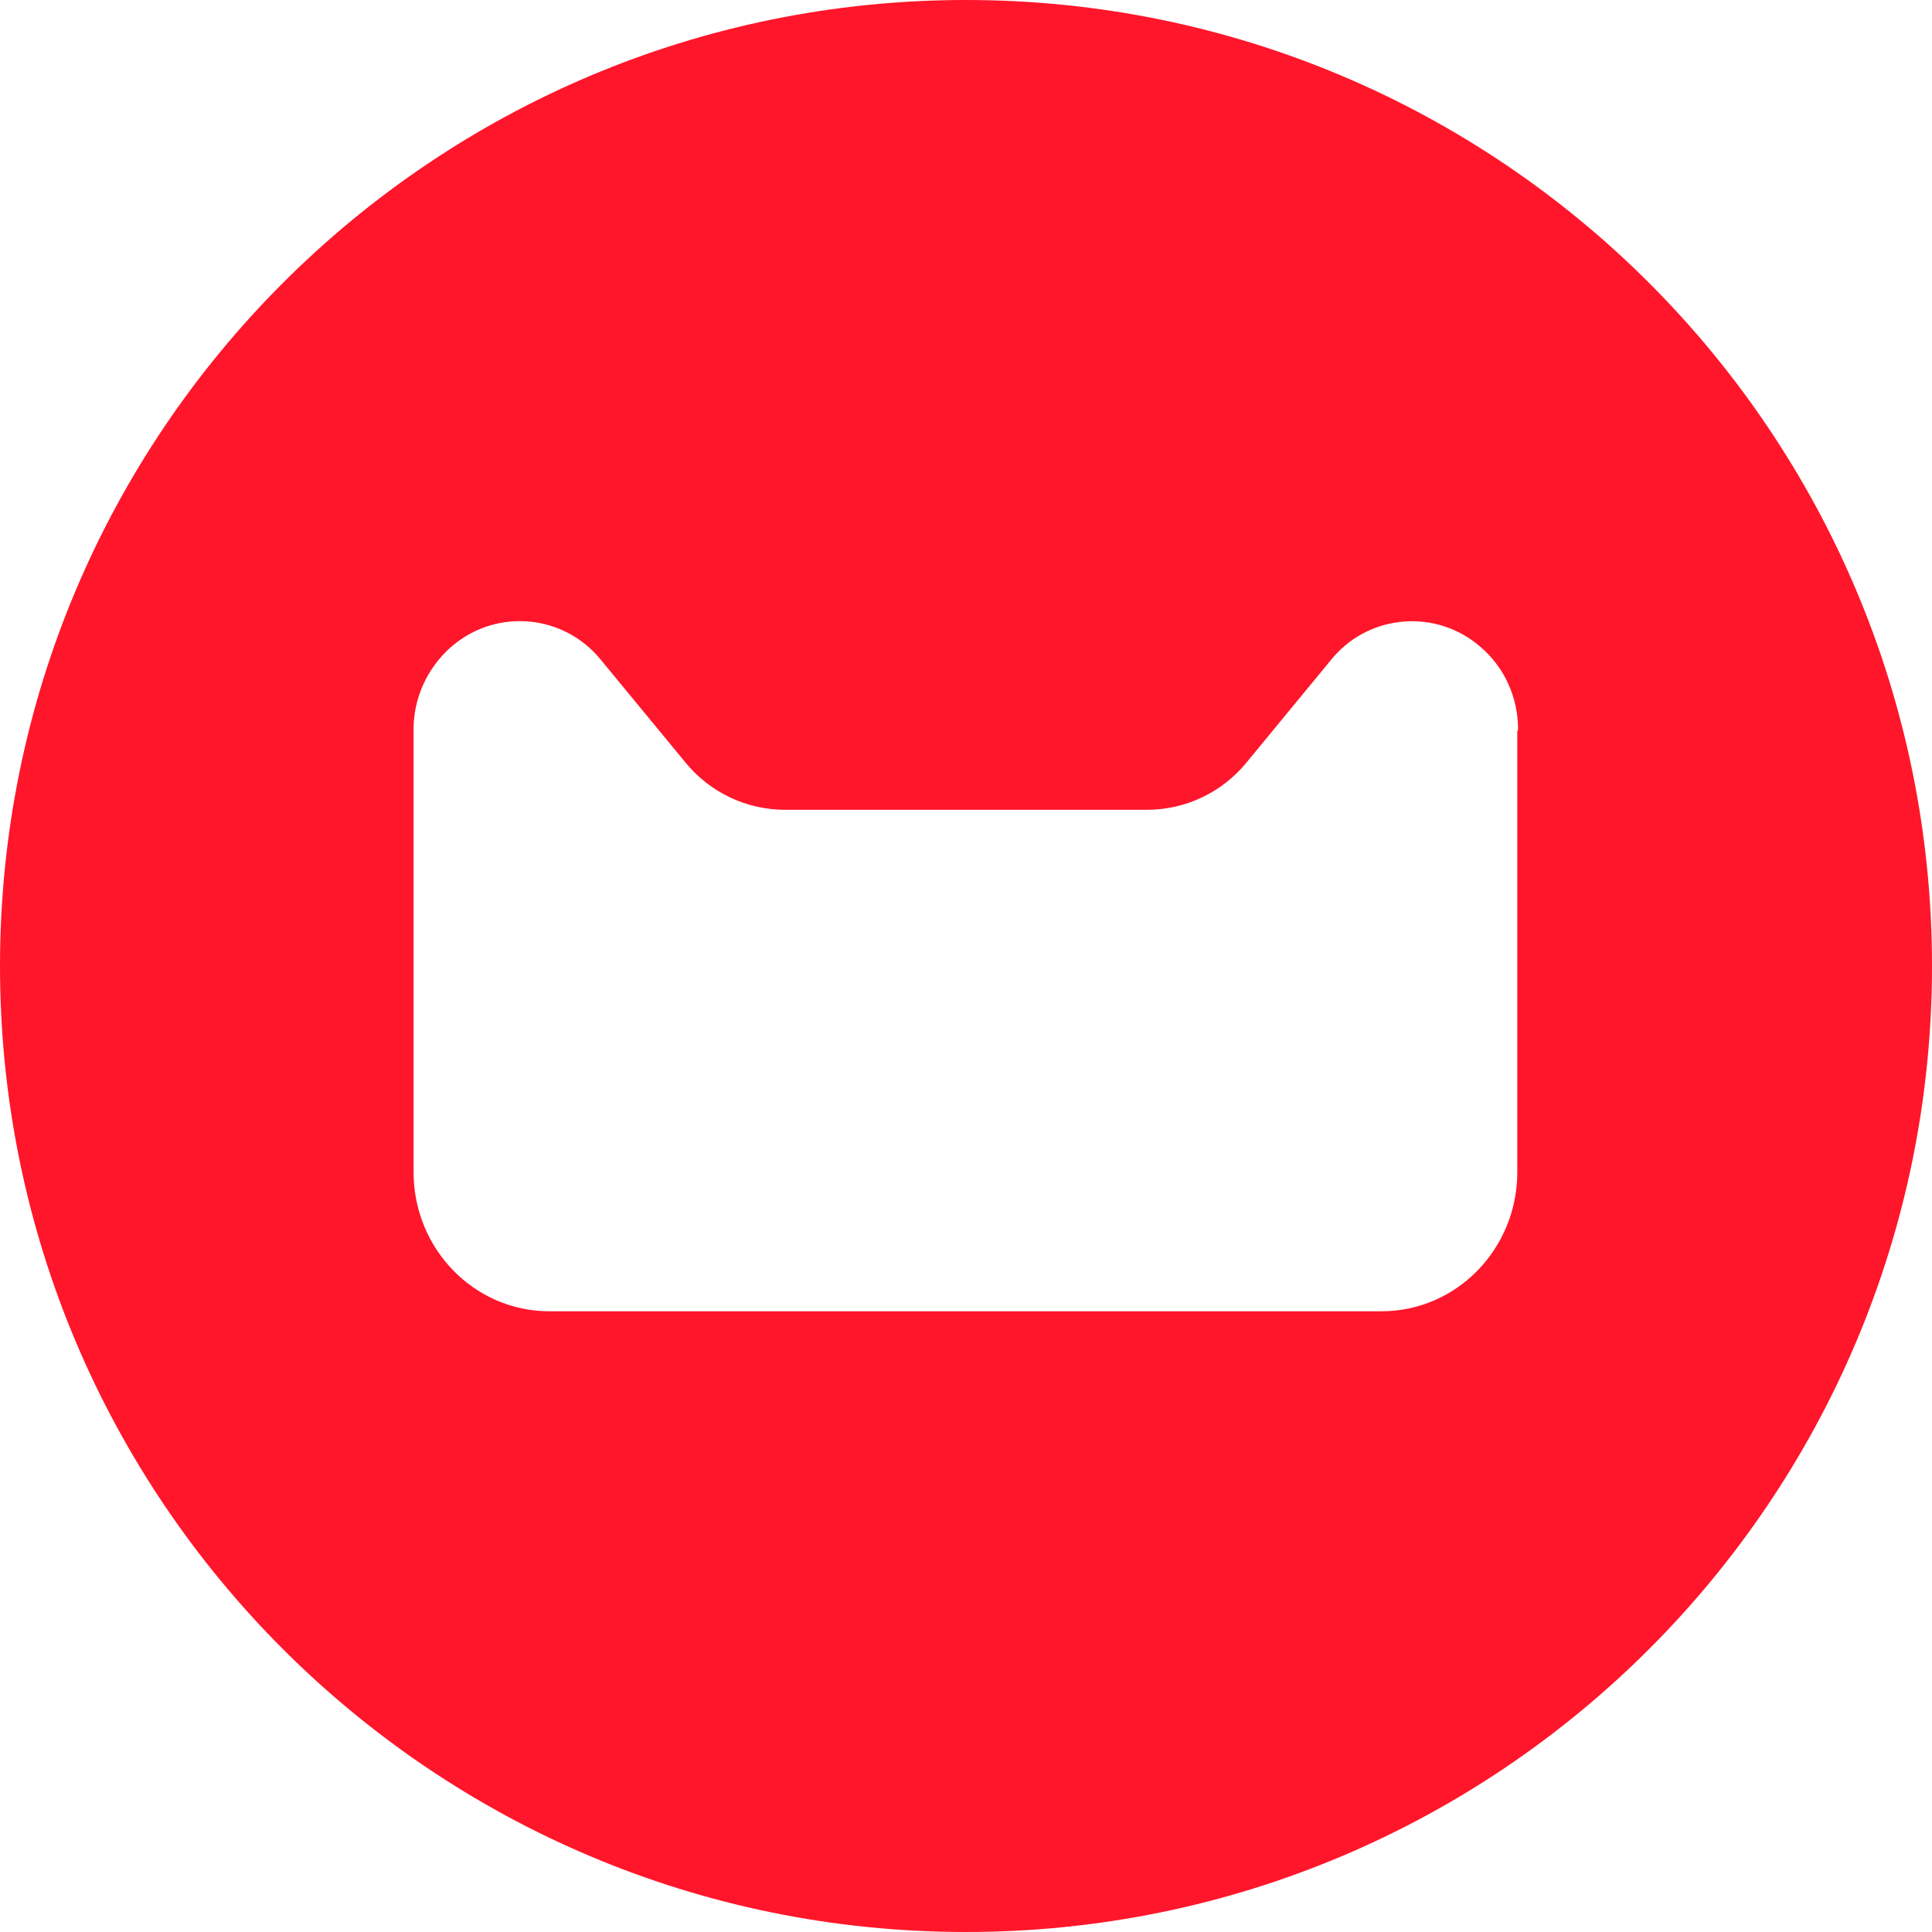 <?xml version="1.0" encoding="utf-8"?>
<!-- Generator: Adobe Illustrator 22.0.0, SVG Export Plug-In . SVG Version: 6.00 Build 0)  -->
<svg version="1.1" id="图层_1" xmlns="http://www.w3.org/2000/svg" xmlns:xlink="http://www.w3.org/1999/xlink" x="0px" y="0px"
	 viewBox="0 0 512 512" style="enable-background:new 0 0 512 512;" xml:space="preserve">
<style type="text/css">
	.st0{fill:#FF162A;}
</style>
<path class="st0" d="M256,0c141.4,0,256,114.6,256,256S397.4,512,256,512S0,397.4,0,256S114.6,0,256,0z M402.3,193.6
	c0.1-8.5-3.5-16.7-10-22.2c-11.5-10-29-8.8-39,2.8c-0.2,0.2-0.3,0.4-0.5,0.6L330.4,202c-6.5,8-16.2,12.6-26.4,12.6H208
	c-10.2,0-19.9-4.6-26.4-12.6l-22.5-27.3c-9.7-11.8-27.1-13.5-38.9-3.8c-0.2,0.2-0.4,0.3-0.6,0.5c-6.4,5.6-10.1,13.7-10,22.2v117
	c0,20.4,16.1,36.9,36,36.9h220.5c19.9,0,36-16.5,36-36.9V193.6L402.3,193.6z"/>
</svg>
